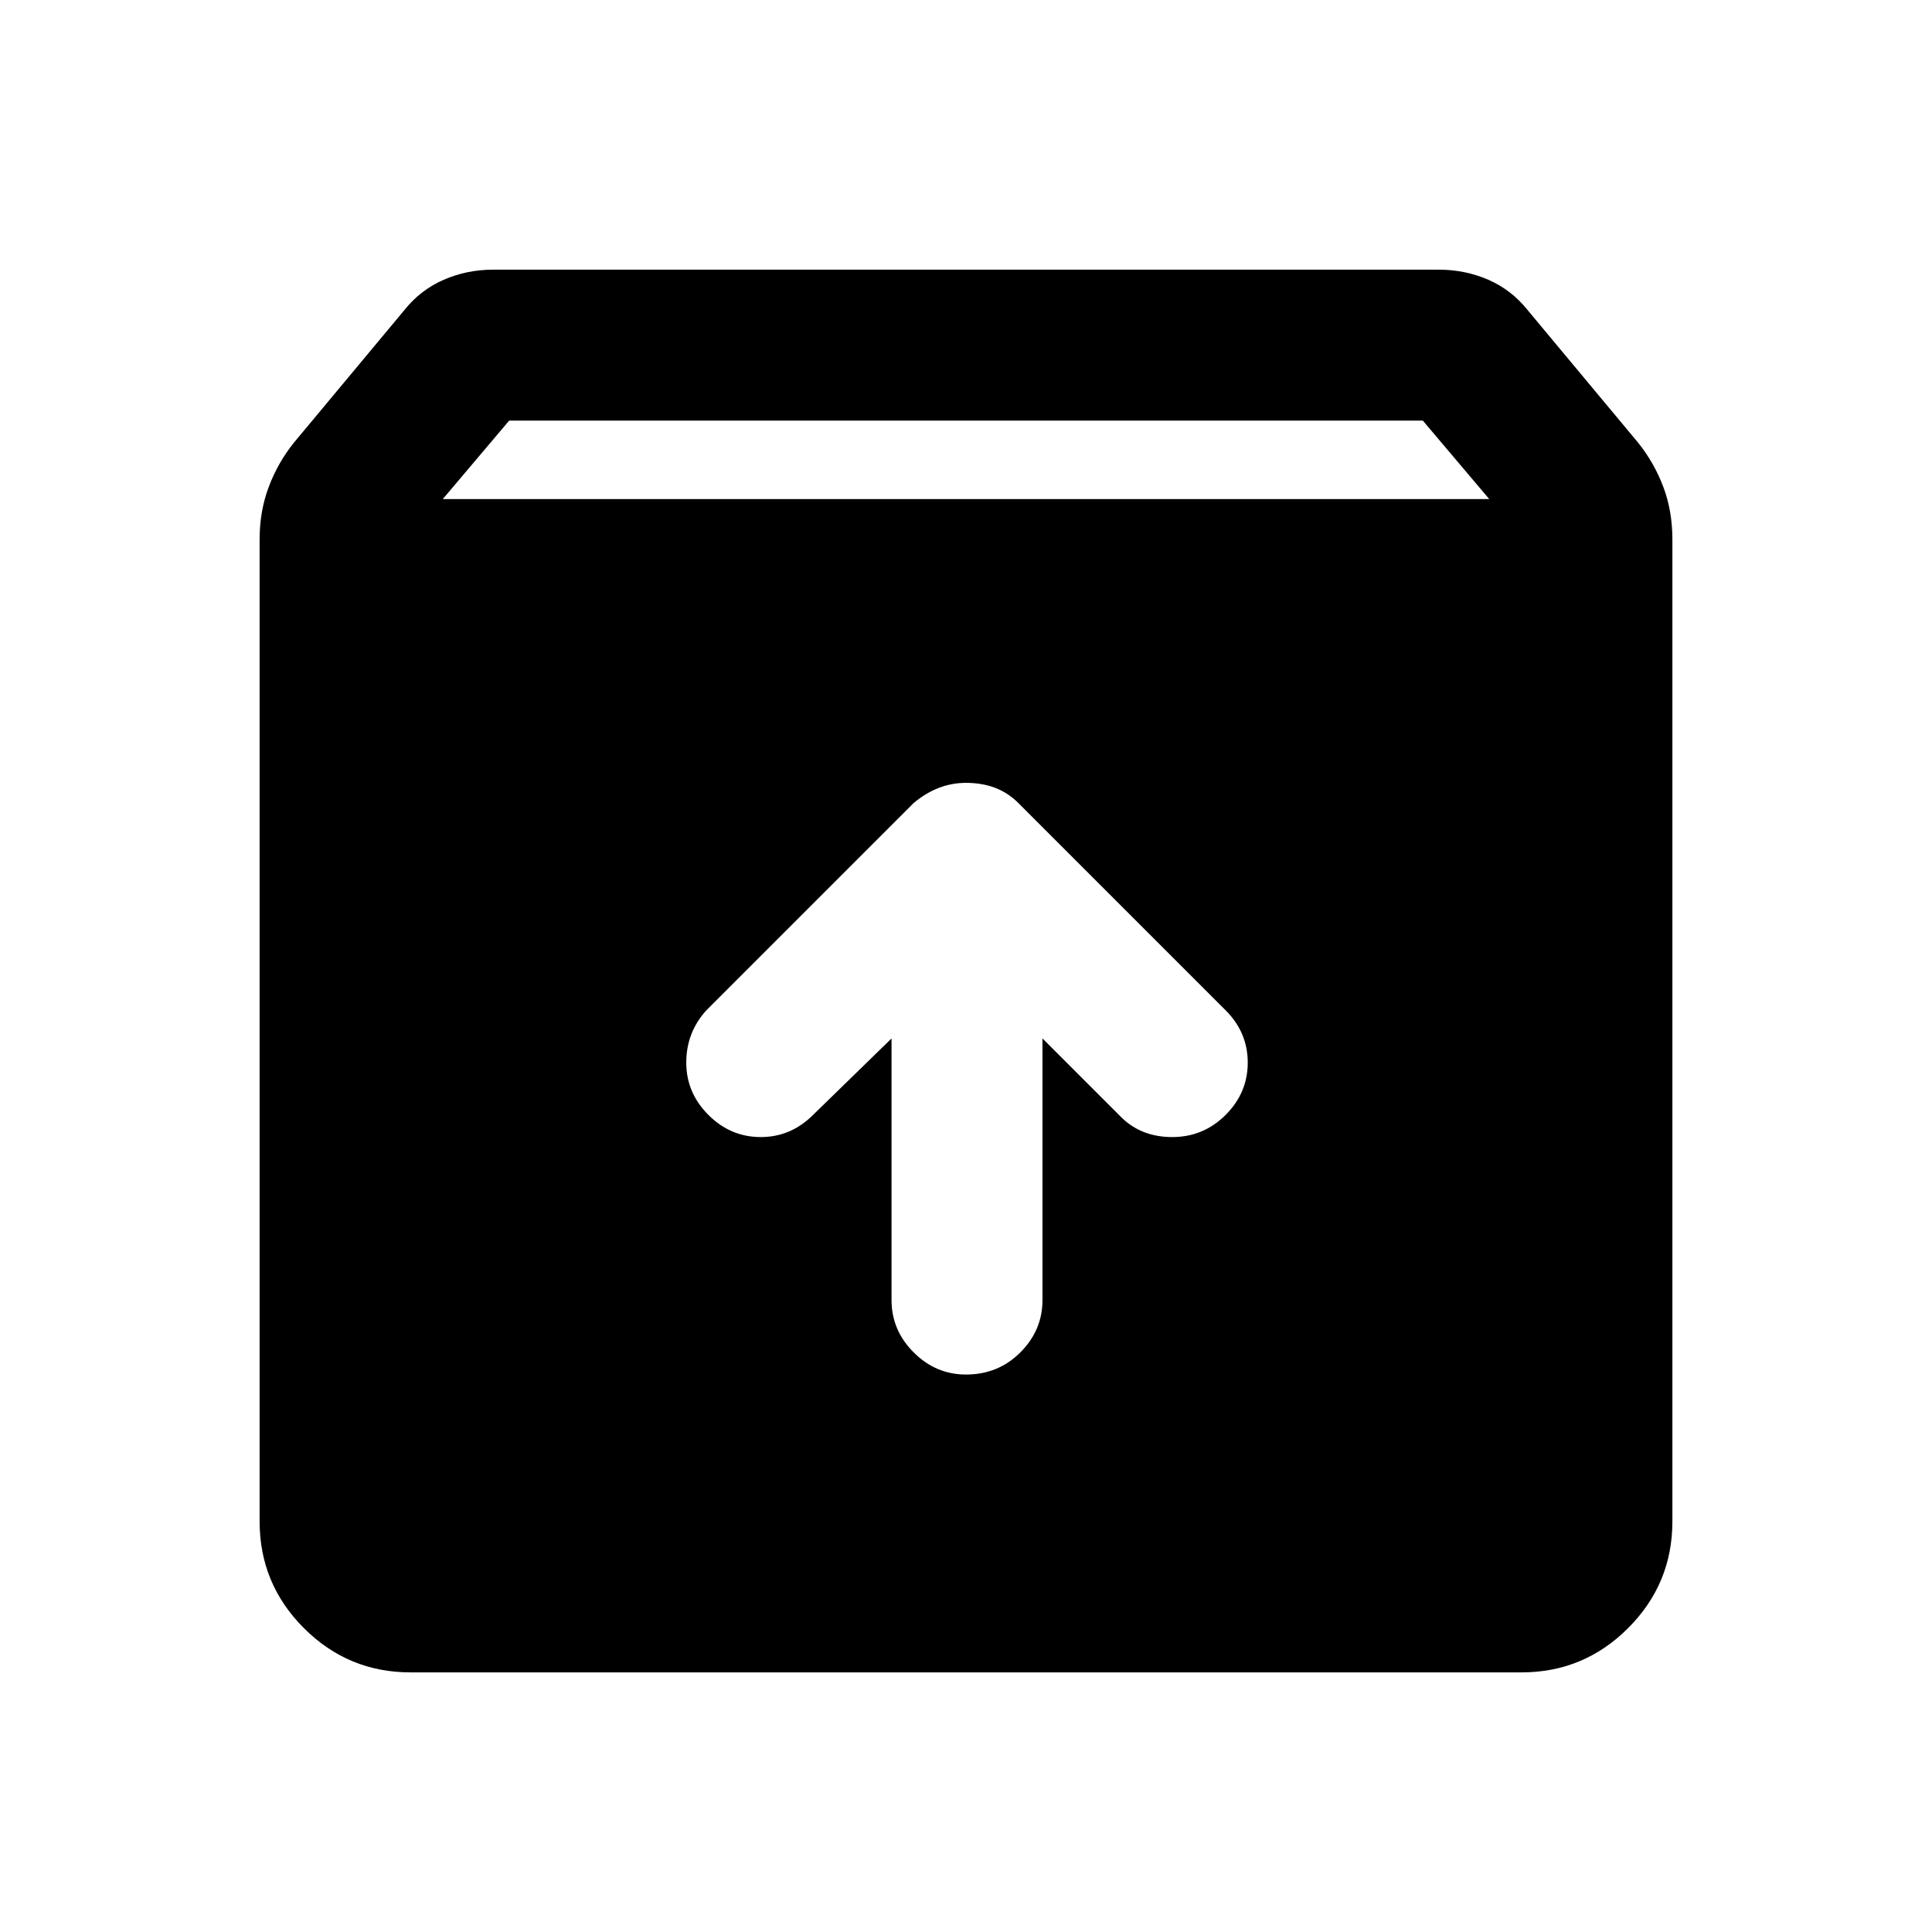 <svg xmlns="http://www.w3.org/2000/svg" height="24" width="24"><path d="M5.1 20.775Q4.325 20.775 3.775 20.225Q3.225 19.675 3.225 18.9V6.7Q3.225 6.35 3.338 6.05Q3.45 5.75 3.65 5.5L5.025 3.85Q5.225 3.6 5.513 3.475Q5.8 3.35 6.125 3.35H17.875Q18.2 3.35 18.488 3.475Q18.775 3.6 18.975 3.85L20.35 5.5Q20.55 5.75 20.663 6.05Q20.775 6.35 20.775 6.7V18.9Q20.775 19.675 20.225 20.225Q19.675 20.775 18.9 20.775ZM5.5 6.2H18.5L17.675 5.225H6.325ZM12 17.075Q12.4 17.075 12.675 16.8Q12.95 16.525 12.95 16.15V12.9L13.925 13.875Q14.175 14.125 14.562 14.125Q14.95 14.125 15.225 13.85Q15.5 13.575 15.5 13.2Q15.5 12.825 15.225 12.55L12.65 9.975Q12.525 9.85 12.363 9.787Q12.2 9.725 12 9.725Q11.825 9.725 11.663 9.787Q11.5 9.85 11.35 9.975L8.775 12.55Q8.525 12.825 8.525 13.2Q8.525 13.575 8.8 13.85Q9.075 14.125 9.45 14.125Q9.825 14.125 10.1 13.85L11.075 12.9V16.15Q11.075 16.525 11.35 16.8Q11.625 17.075 12 17.075Z"/></svg>